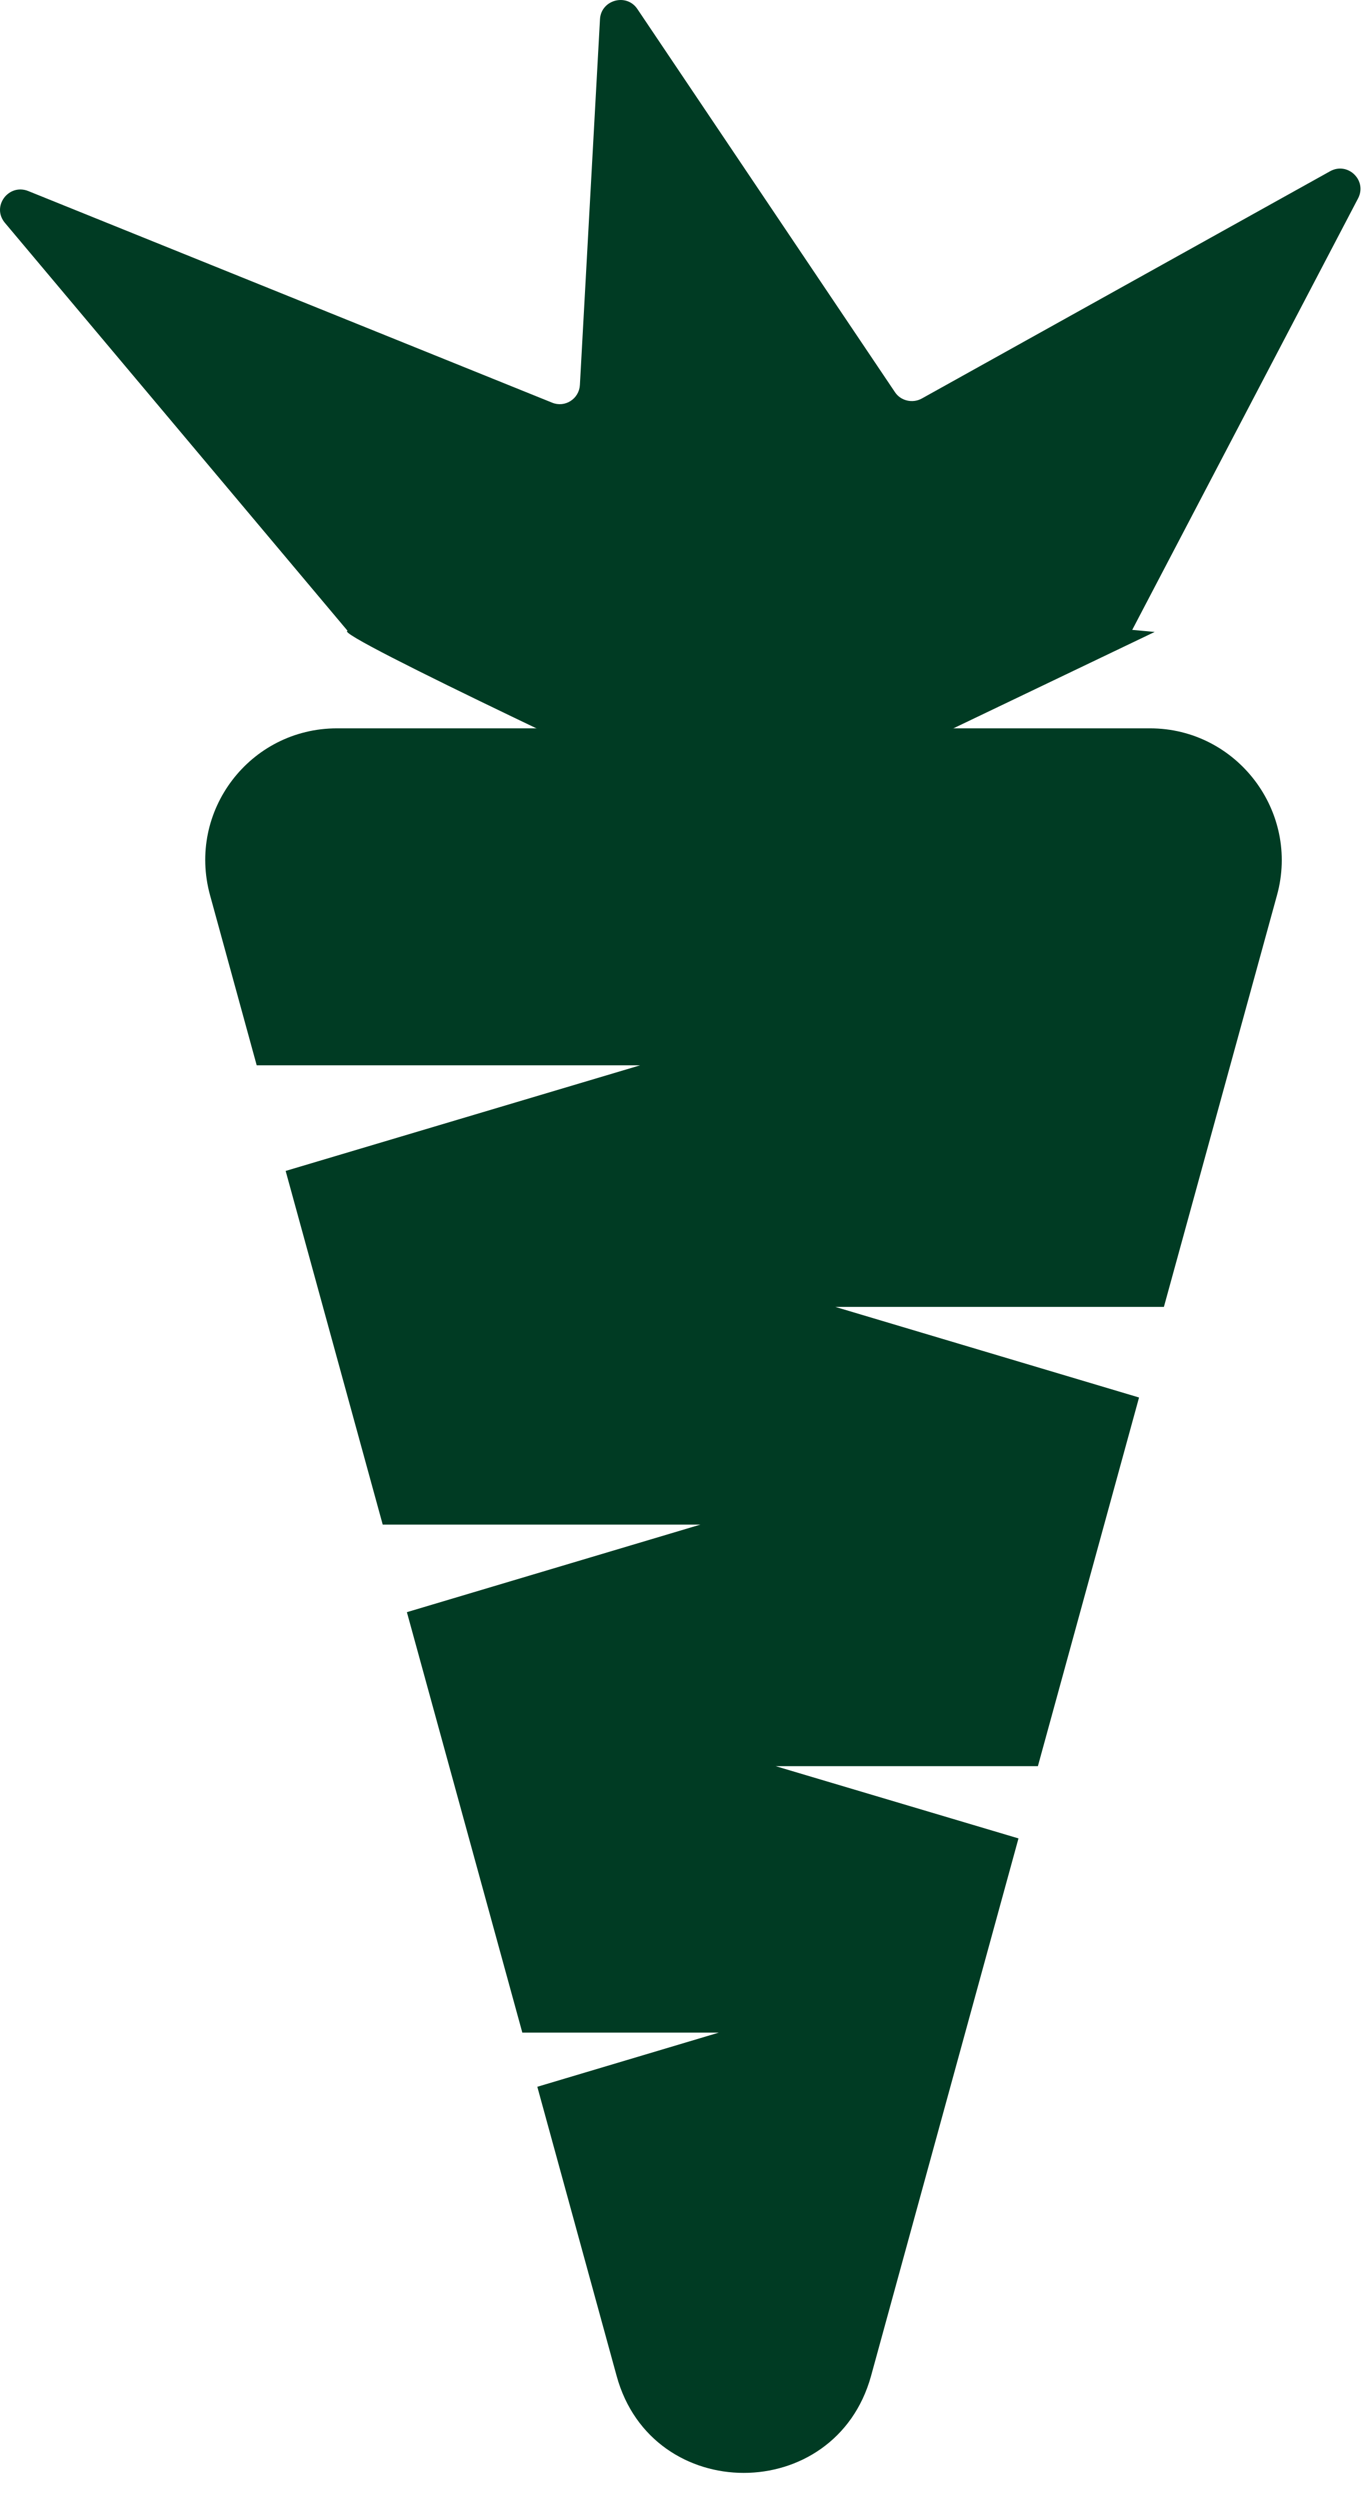 <svg width="42" height="77" viewBox="0 0 42 77" fill="none" xmlns="http://www.w3.org/2000/svg">
<path d="M22.727 25.359C22.895 25.443 23.094 25.432 23.262 25.359L35.581 19.462C35.35 19.441 35.12 19.419 34.889 19.399L41.846 6.114C42.14 5.558 41.531 4.97 40.986 5.274L28.404 12.274C28.121 12.431 27.753 12.347 27.575 12.074L19.642 0.28C19.306 -0.224 18.519 -0.004 18.488 0.594L17.869 11.854C17.848 12.284 17.407 12.567 17.008 12.399L0.869 5.883C0.261 5.642 -0.275 6.366 0.156 6.869L10.712 19.43C10.145 19.483 20.891 24.498 22.737 25.359H22.727Z" fill="#003B23"/>
<path d="M23.881 54.394H31.982L35.099 43.04L25.738 40.249H35.865L39.349 27.573C40.062 24.992 38.11 22.431 35.434 22.431H10.387C7.7 22.431 5.759 24.981 6.473 27.573L7.91 32.809H19.726L8.802 36.062L11.793 46.954H21.583L12.538 49.651L16.095 62.6H22.15L16.557 64.268L19.002 73.177C20.093 77.154 25.739 77.154 26.84 73.177L31.384 56.619L23.902 54.394H23.881Z" fill="#003B23"/>
</svg>
